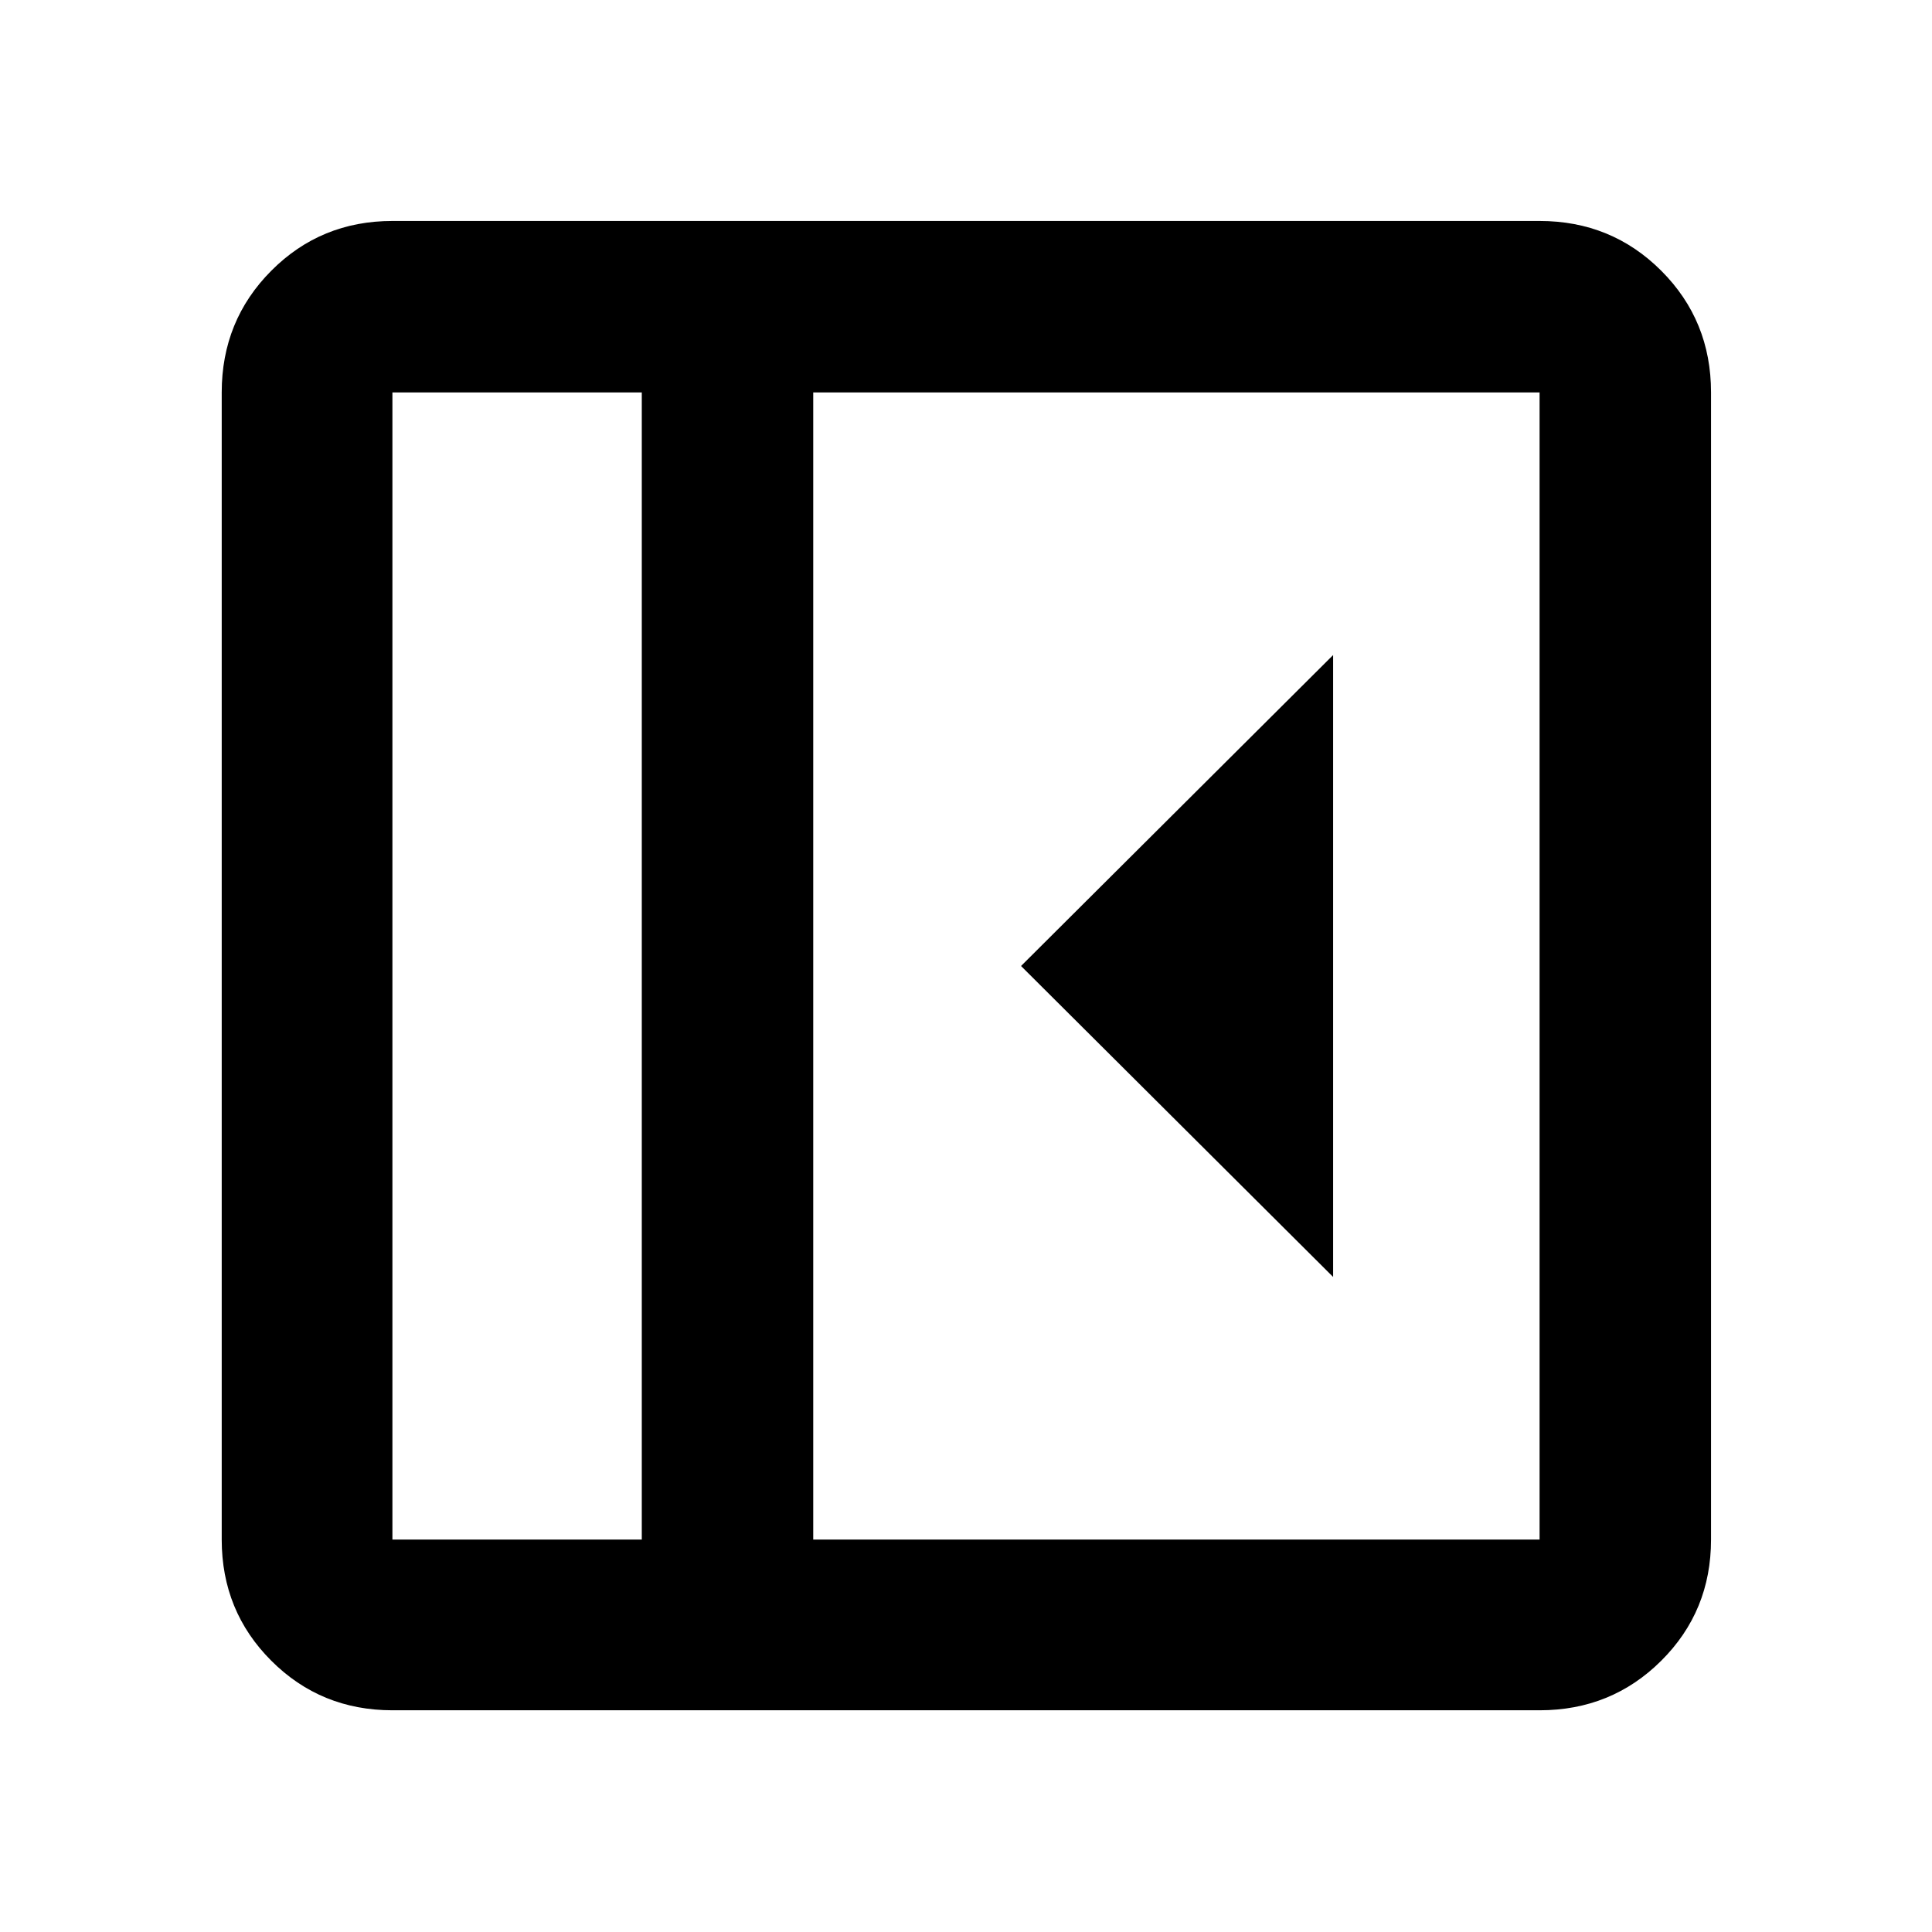 <svg xmlns="http://www.w3.org/2000/svg" height="40" viewBox="0 -960 960 960" width="40"><path d="M662.42-325.49v-309.02L507.35-480l155.07 154.51ZM194.99-110.17q-35.57 0-60.19-24.63-24.63-24.62-24.63-60.19v-570.02q0-35.72 24.63-60.46 24.62-24.73 60.19-24.73h570.02q35.72 0 60.46 24.73 24.73 24.74 24.73 60.46v570.02q0 35.57-24.73 60.19-24.74 24.63-60.46 24.63H194.99Zm123.91-84.82v-570.02H194.99v570.02H318.9Zm85.19 0h360.92v-570.02H404.09v570.02Zm-85.19 0H194.99 318.9Z"/></svg>